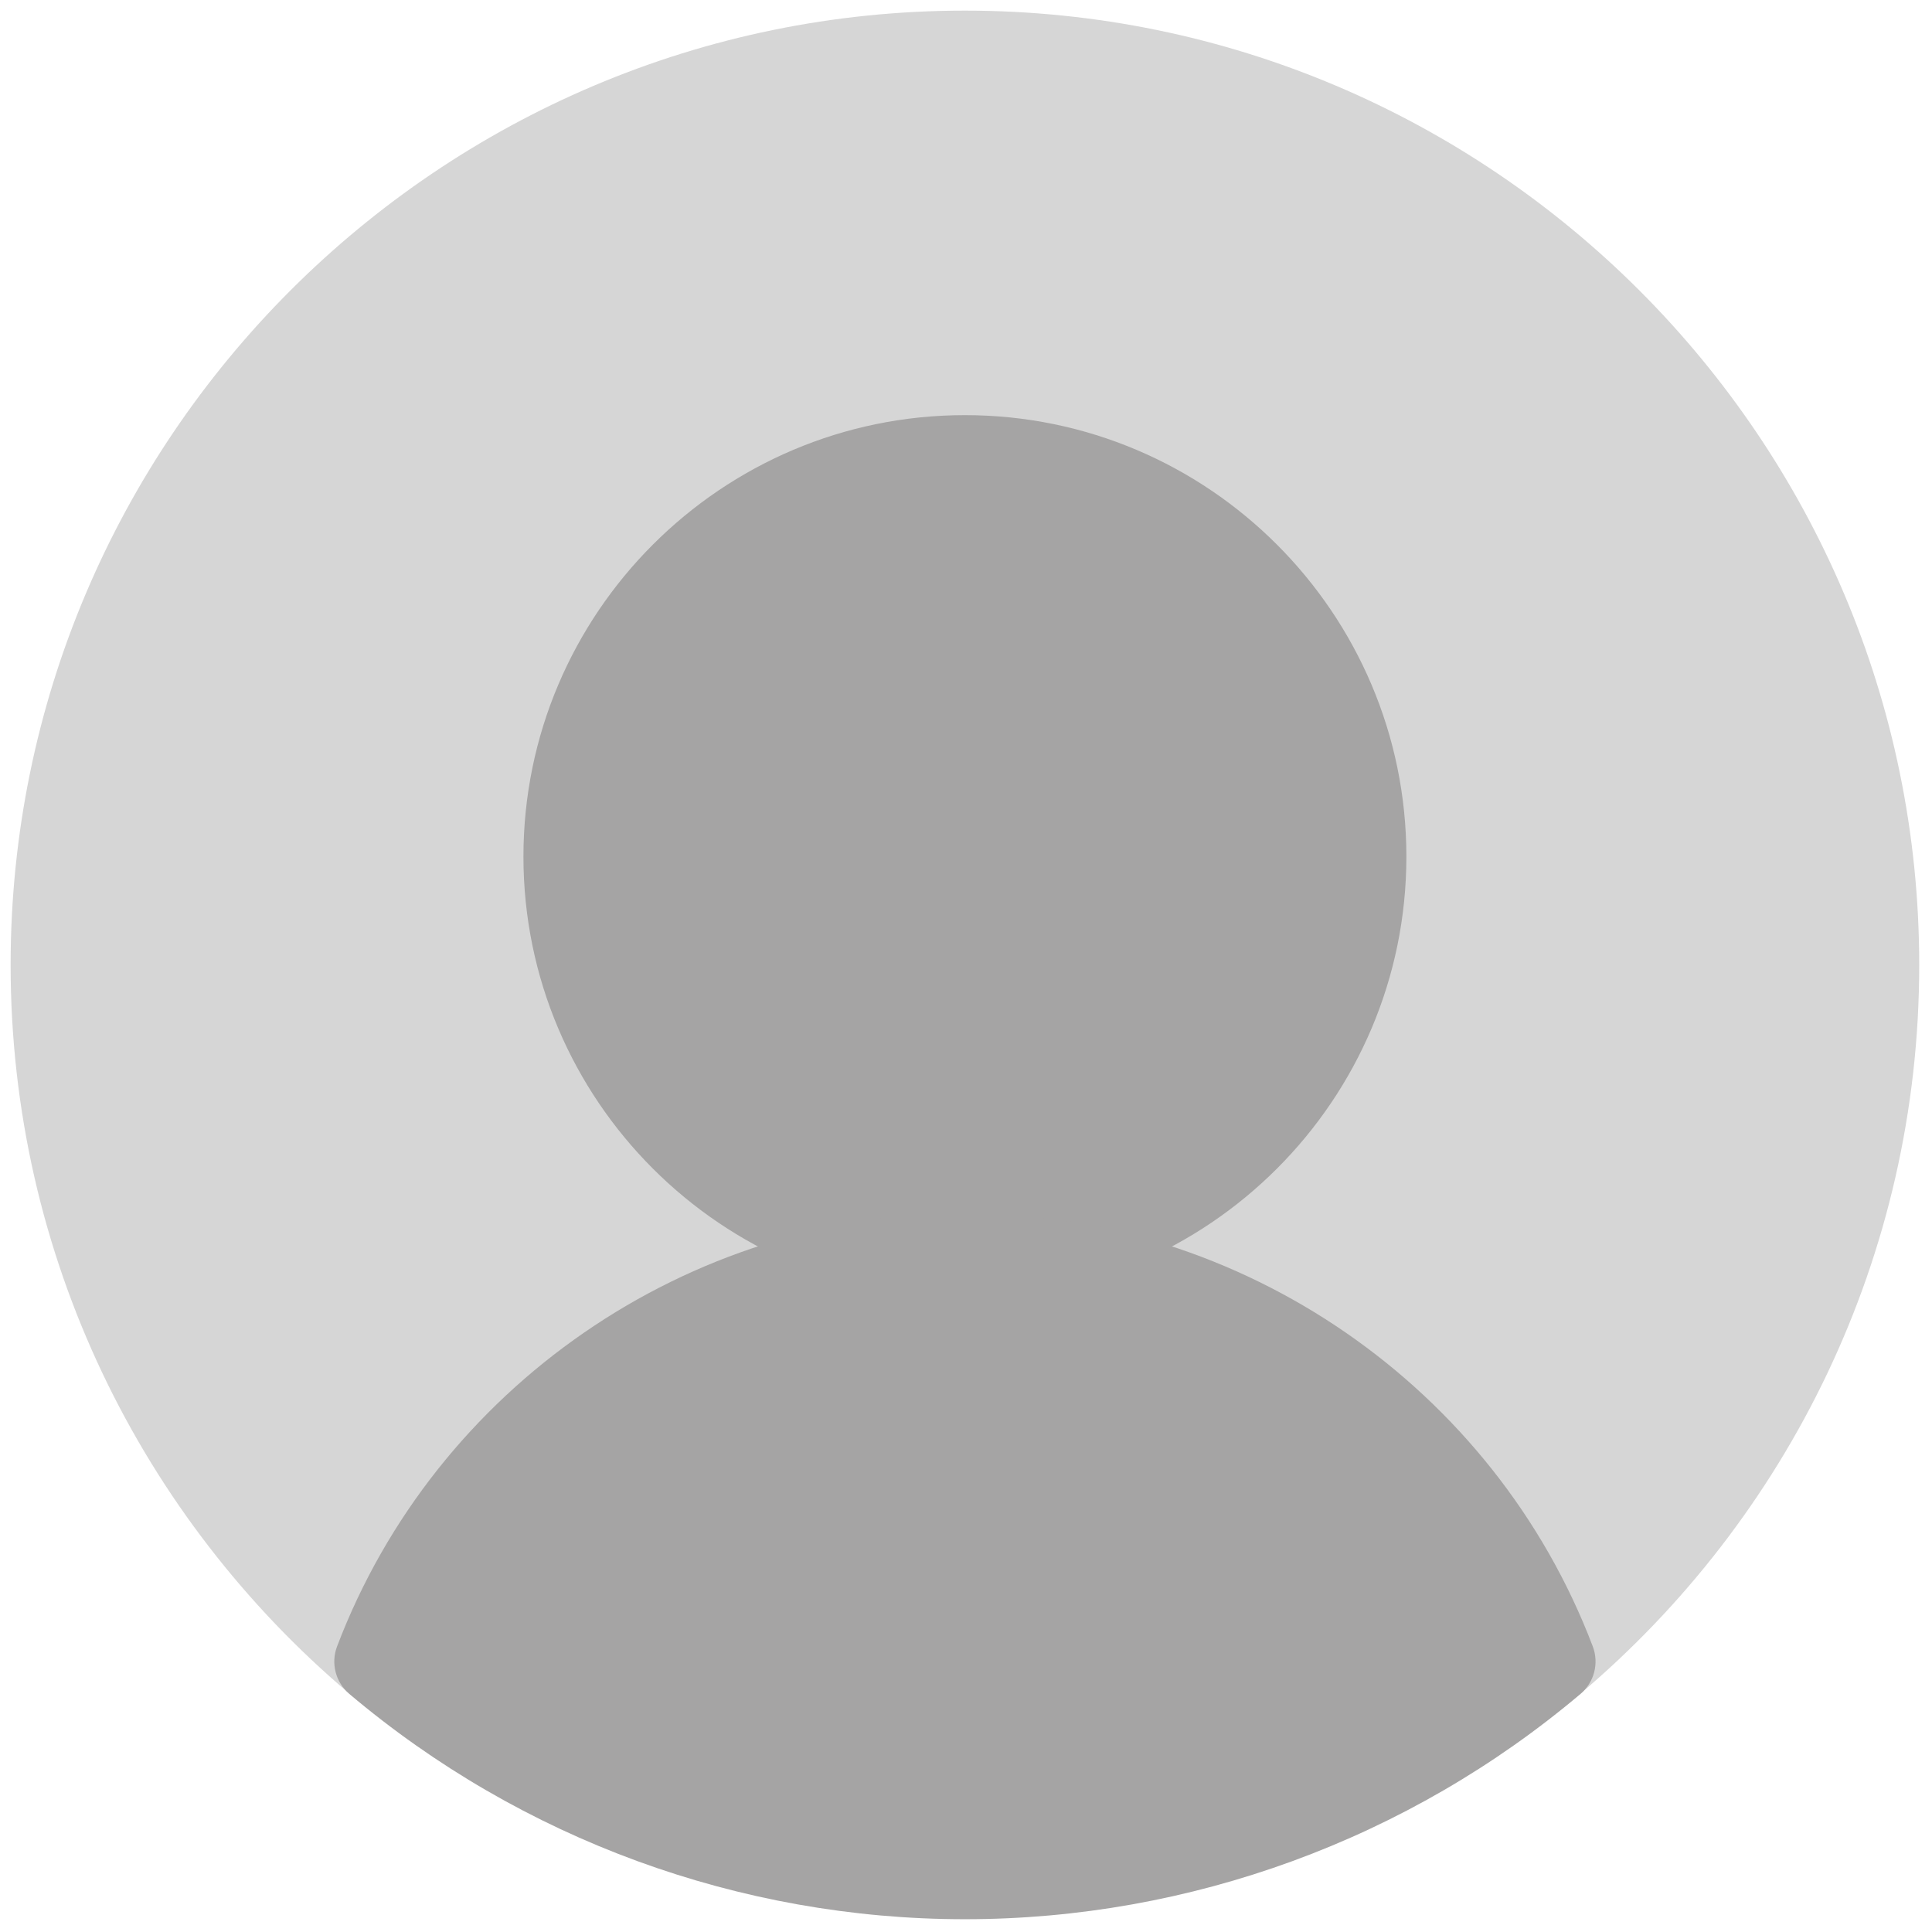 <svg xmlns="http://www.w3.org/2000/svg" xmlns:xlink="http://www.w3.org/1999/xlink" version="1.1" width="35" height="35" viewBox="0 0 256 256" xml:space="preserve">

<defs>
</defs>
<g style="stroke: none; stroke-width: 0; stroke-dasharray: none; stroke-linecap: butt; stroke-linejoin: miter; stroke-miterlimit: 10; fill: none; fill-rule: nonzero; opacity: 1;" transform="translate(1.407 1.407) scale(2.81 2.81)" >
	<path d="M 45 88 c -11.049 0 -21.18 -2.003 -29.021 -8.634 C 6.212 71.105 0 58.764 0 45 C 0 20.187 20.187 0 45 0 c 24.813 0 45 20.187 45 45 c 0 13.765 -6.212 26.105 -15.979 34.366 C 66.181 85.998 56.049 88 45 88 z" style="stroke: none; stroke-width: 1; stroke-dasharray: none; stroke-linecap: butt; stroke-linejoin: miter; stroke-miterlimit: 10; fill: rgb(214,214,214); fill-rule: nonzero; opacity: 1;" transform=" matrix(1 0 0 1 0 0) " stroke-linecap="round" />
	<path d="M 45 60.71 c -11.479 0 -20.818 -9.339 -20.818 -20.817 c 0 -11.479 9.339 -20.818 20.818 -20.818 c 11.479 0 20.817 9.339 20.817 20.818 C 65.817 51.371 56.479 60.71 45 60.71 z" style="stroke: none; stroke-width: 1; stroke-dasharray: none; stroke-linecap: butt; stroke-linejoin: miter; stroke-miterlimit: 10; fill: rgb(165,164,164); fill-rule: nonzero; opacity: 1;" transform=" matrix(1 0 0 1 0 0) " stroke-linecap="round" />
	<path d="M 45 90 c -10.613 0 -20.922 -3.773 -29.028 -10.625 c -0.648 -0.548 -0.88 -1.444 -0.579 -2.237 C 20.034 64.919 31.933 56.71 45 56.71 s 24.966 8.209 29.607 20.428 c 0.301 0.793 0.069 1.689 -0.579 2.237 C 65.922 86.227 55.613 90 45 90 z" style="stroke: none; stroke-width: 1; stroke-dasharray: none; stroke-linecap: butt; stroke-linejoin: miter; stroke-miterlimit: 10; fill: rgb(165,164,164); fill-rule: nonzero; opacity: 1;" transform=" matrix(1 0 0 1 0 0) " stroke-linecap="round" />
</g>
</svg>